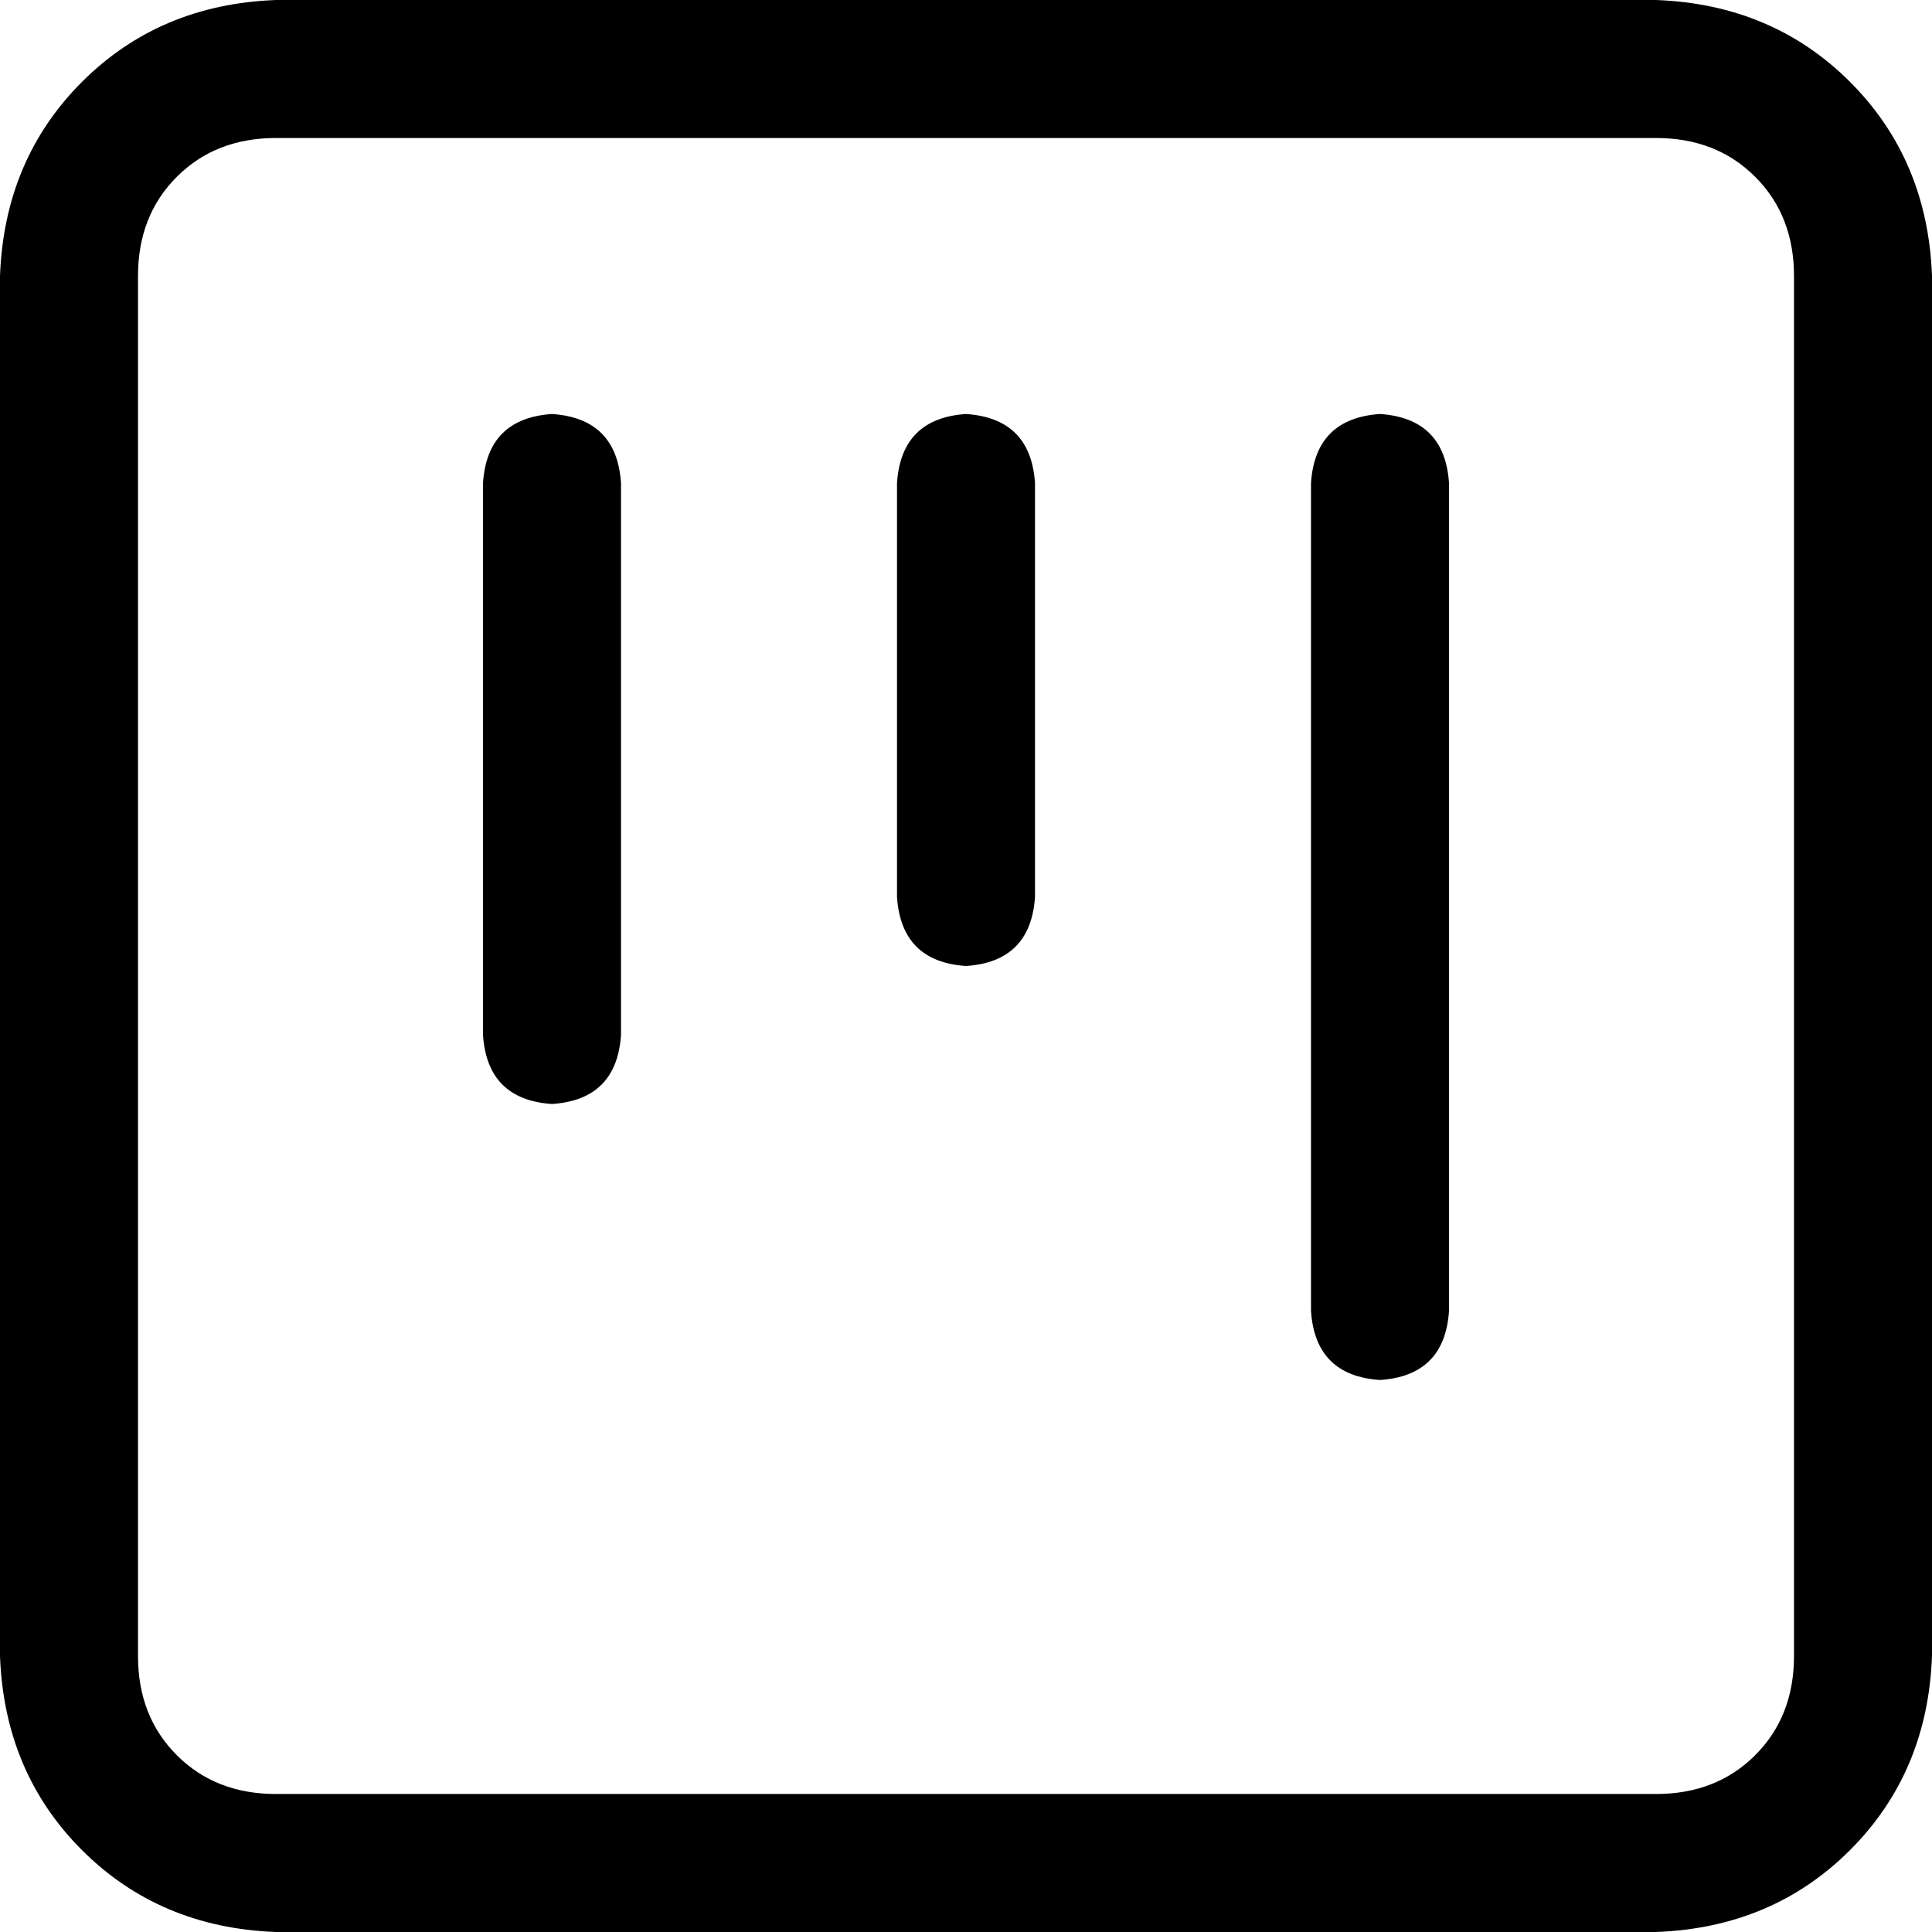<svg xmlns="http://www.w3.org/2000/svg" viewBox="0 0 512 512">
  <path d="M 73.143 475.429 Q 57.143 475.429 46.857 465.143 L 46.857 465.143 Q 36.571 454.857 36.571 438.857 L 36.571 73.143 Q 36.571 57.143 46.857 46.857 Q 57.143 36.571 73.143 36.571 L 438.857 36.571 Q 454.857 36.571 465.143 46.857 Q 475.429 57.143 475.429 73.143 L 475.429 438.857 Q 475.429 454.857 465.143 465.143 Q 454.857 475.429 438.857 475.429 L 73.143 475.429 L 73.143 475.429 Z M 0 438.857 Q 1.143 469.714 21.714 490.286 L 21.714 490.286 Q 42.286 510.857 73.143 512 L 438.857 512 Q 469.714 510.857 490.286 490.286 Q 510.857 469.714 512 438.857 L 512 73.143 Q 510.857 42.286 490.286 21.714 Q 469.714 1.143 438.857 0 L 73.143 0 Q 42.286 1.143 21.714 21.714 Q 1.143 42.286 0 73.143 L 0 438.857 L 0 438.857 Z M 146.286 292.571 Q 163.429 291.429 164.571 274.286 L 164.571 128 Q 163.429 110.857 146.286 109.714 Q 129.143 110.857 128 128 L 128 274.286 Q 129.143 291.429 146.286 292.571 L 146.286 292.571 Z M 347.429 347.429 Q 348.571 364.571 365.714 365.714 Q 382.857 364.571 384 347.429 L 384 128 Q 382.857 110.857 365.714 109.714 Q 348.571 110.857 347.429 128 L 347.429 347.429 L 347.429 347.429 Z M 256 256 Q 273.143 254.857 274.286 237.714 L 274.286 128 Q 273.143 110.857 256 109.714 Q 238.857 110.857 237.714 128 L 237.714 237.714 Q 238.857 254.857 256 256 L 256 256 Z" />
</svg>